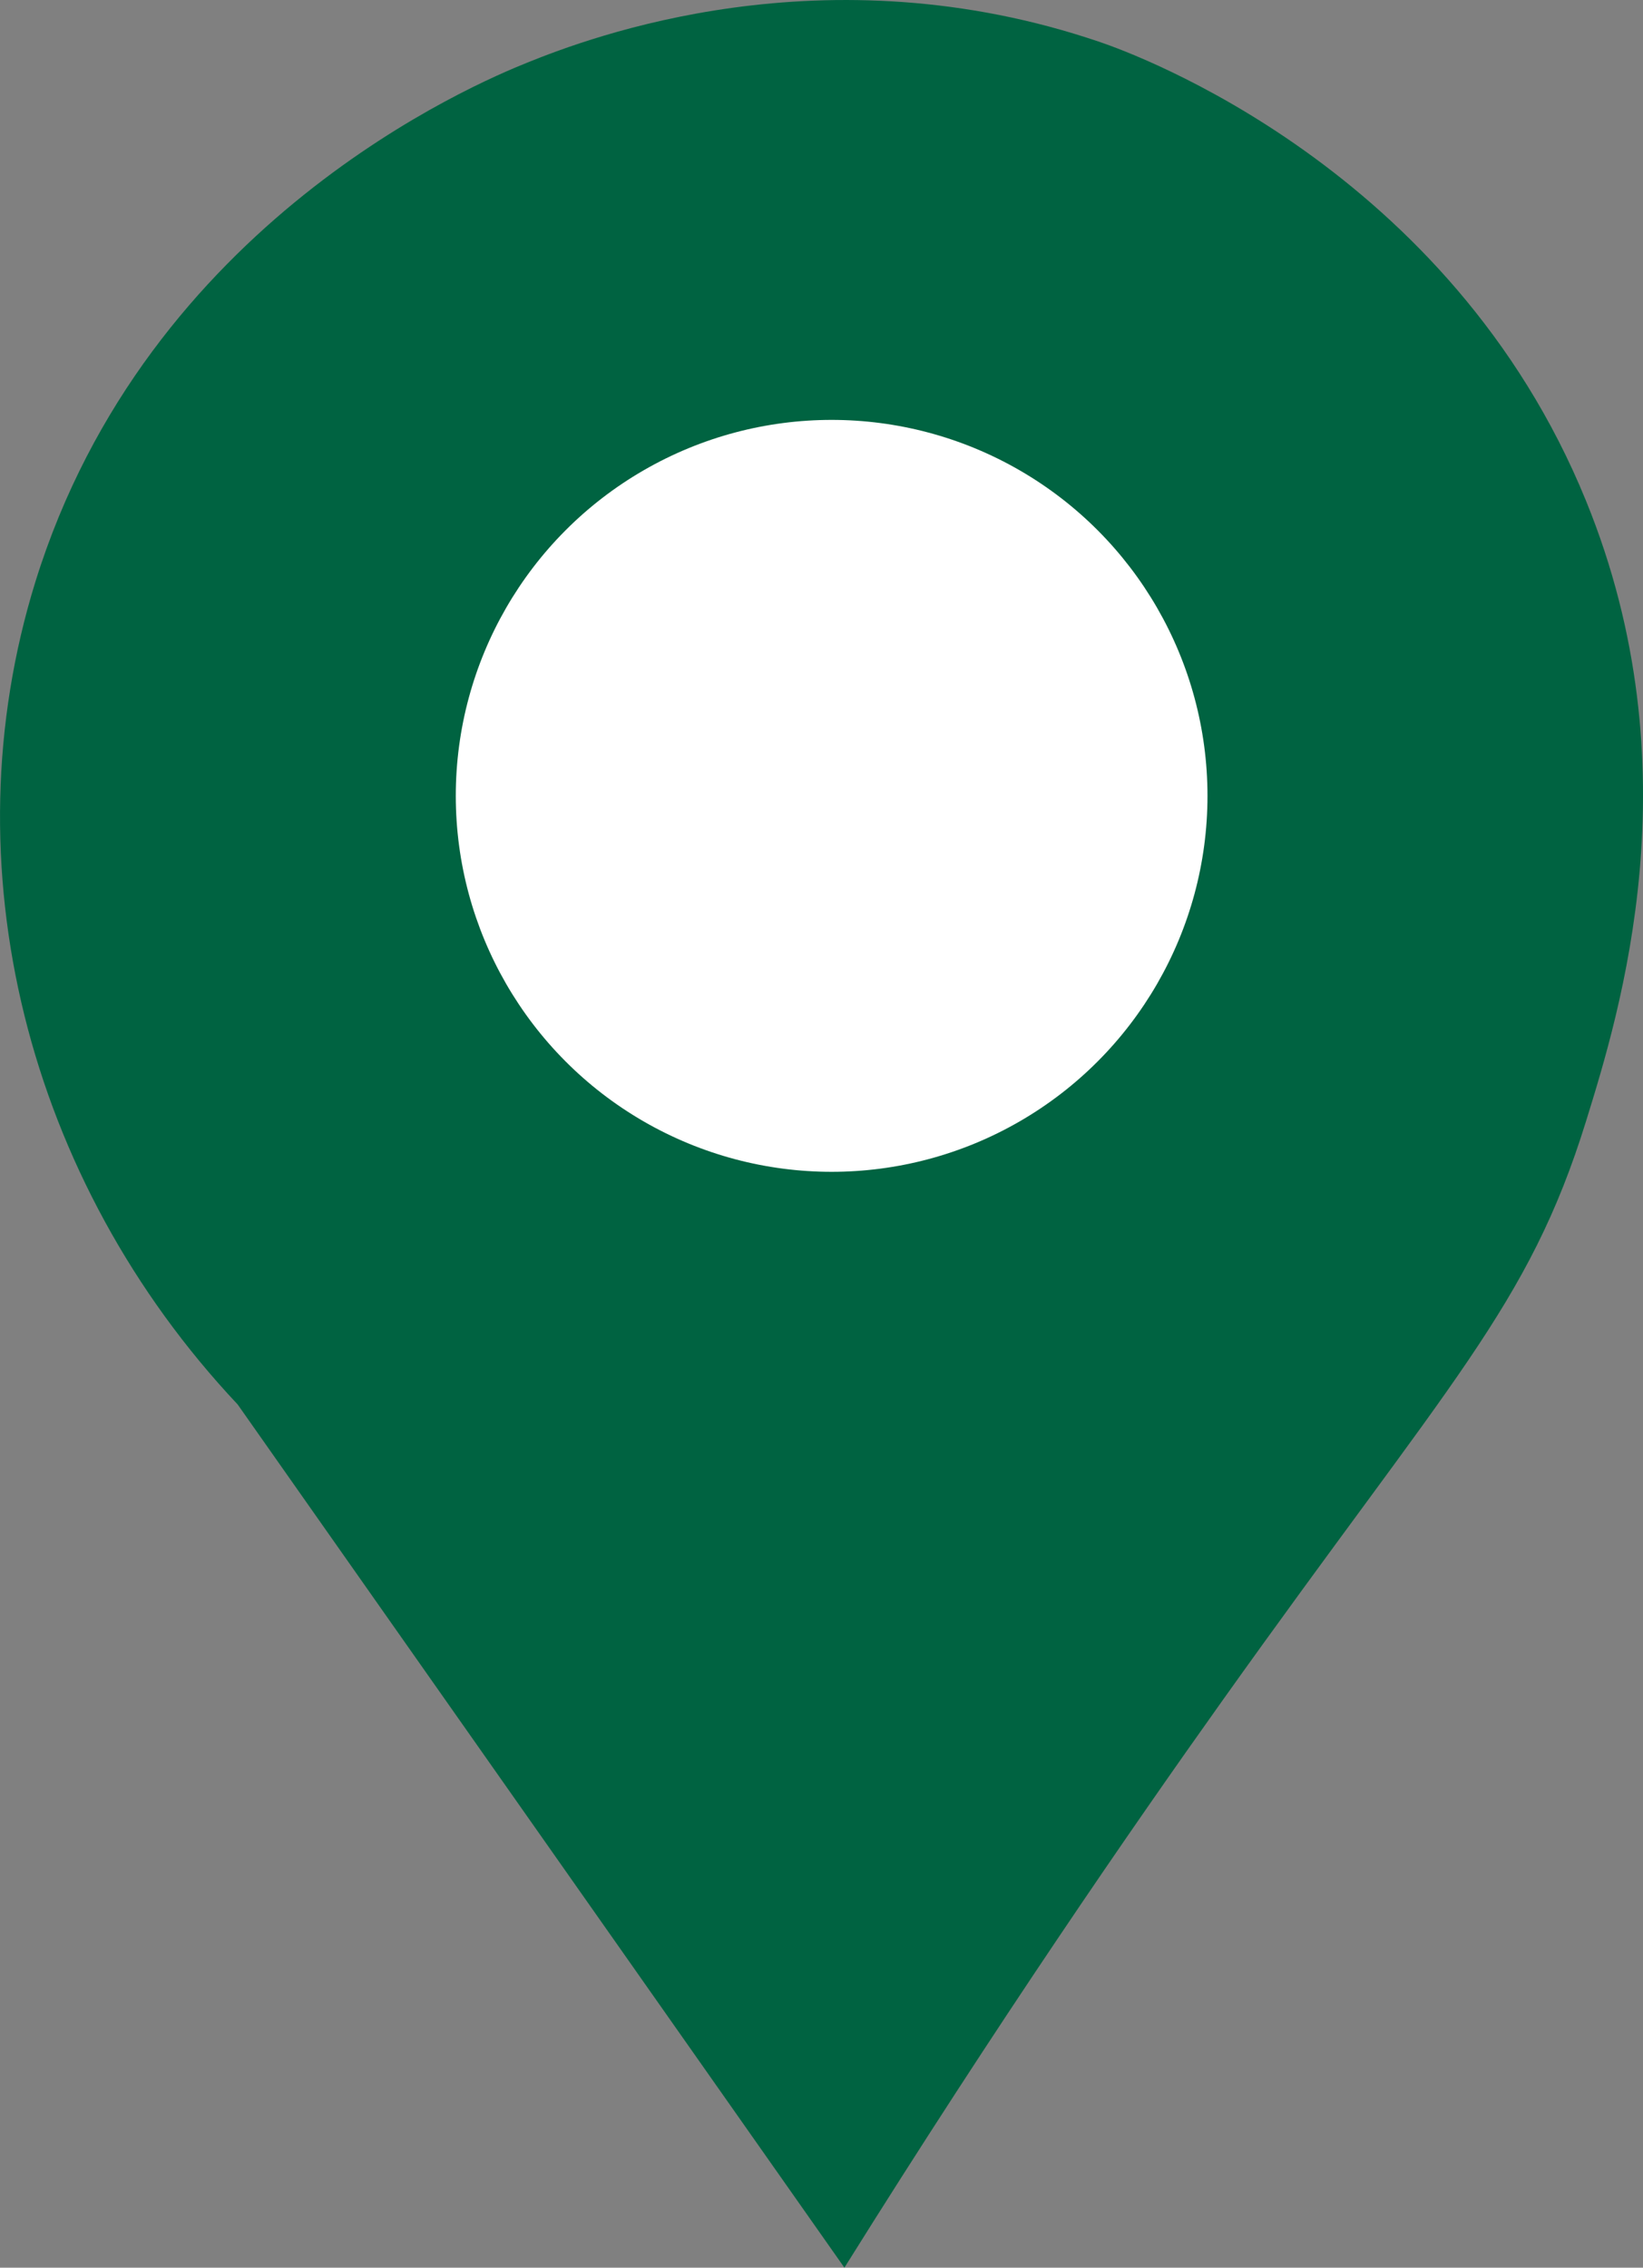 <svg id="Laag_1" data-name="Laag 1" xmlns="http://www.w3.org/2000/svg" viewBox="0 0 355 489.83"><rect x="0" y="0" width="355" height="489.83" fill="#808080" stroke="none"/><defs><style>.cls-1{fill:#006341;}.cls-2{fill:#fff;}</style></defs><path class="cls-1" d="M182.45,489.83c33.36-53.41,62.17-95.1,81.58-122.36,49.4-69.4,66.2-85.09,78.66-125.28,7.31-23.59,23.61-76.15,0-134-29.36-72-97.79-96.63-104.88-99.06-59.68-20.4-110.48-1-123.82,4.37C102.79,18,31.82,47.79,7.65,125.66c-19,61.27-1.9,129.25,43.7,177.71Z"/><circle class="cls-2" cx="179.69" cy="171.91" r="81.21"/></svg>
